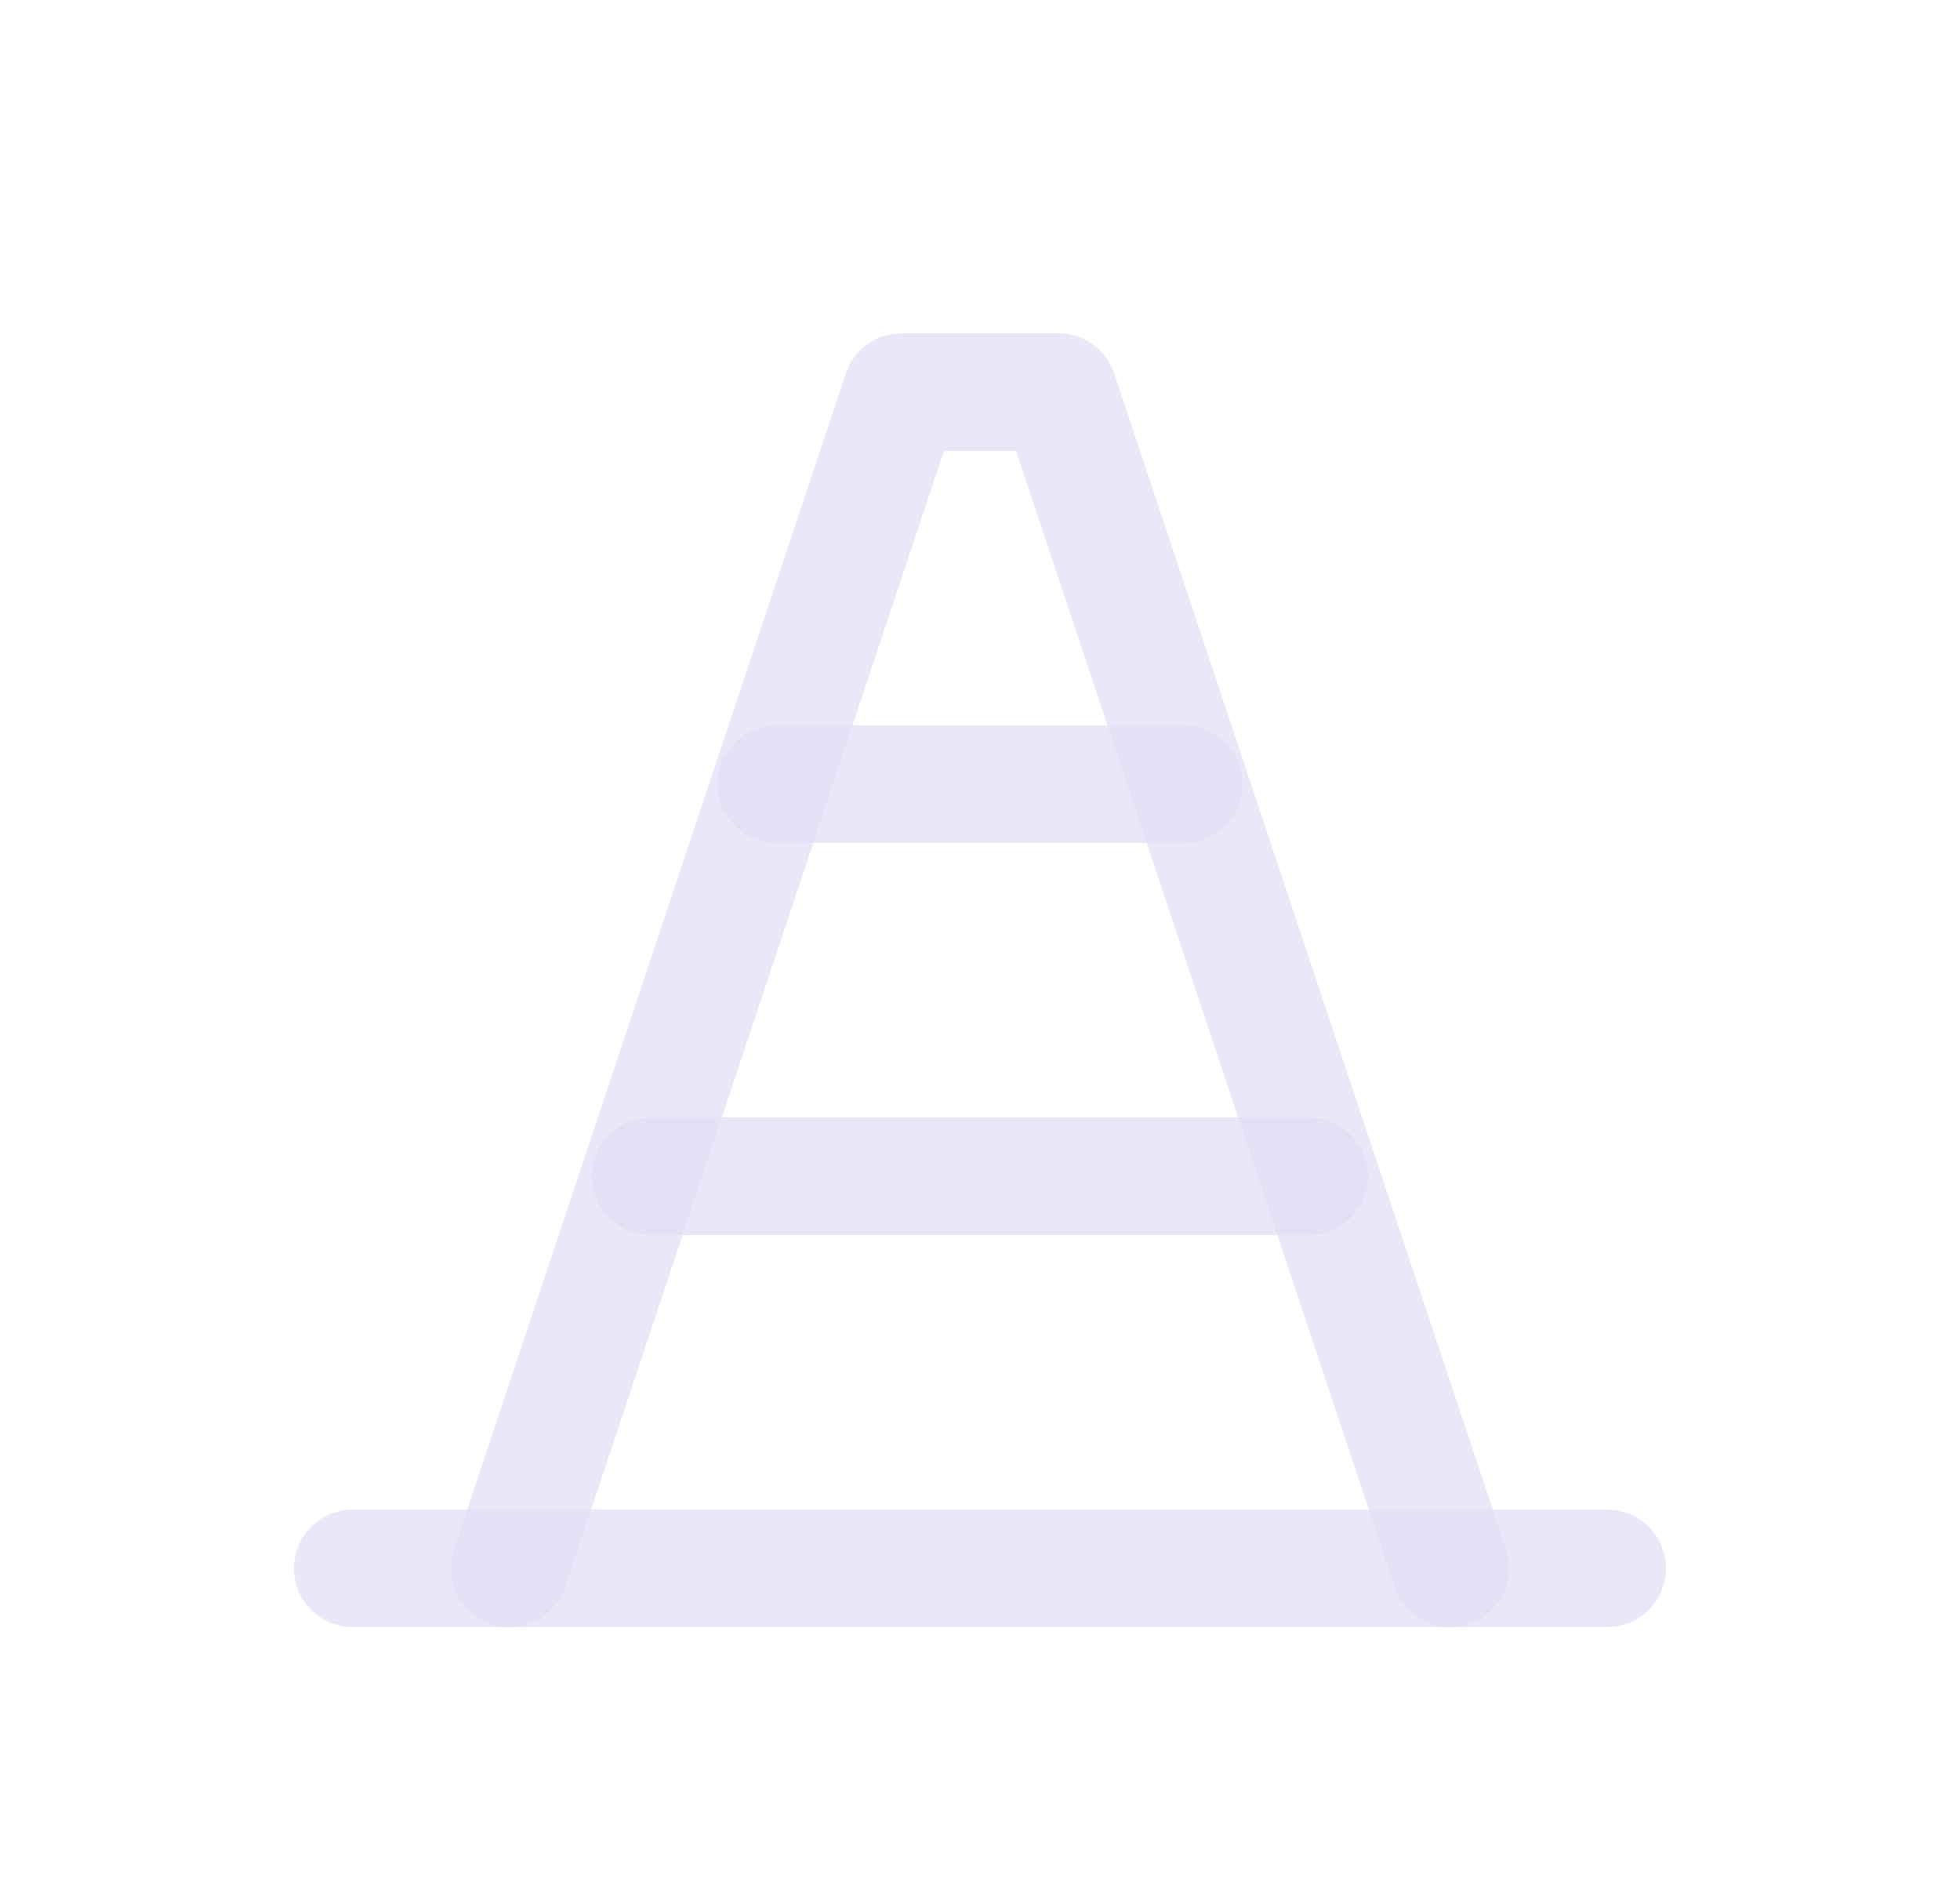 <svg width="25" height="24" viewBox="0 0 25 24" fill="none" xmlns="http://www.w3.org/2000/svg">
<path d="M4.5 20H20.5" stroke="#E1DEF5" stroke-opacity="0.7" stroke-width="1.5" stroke-linecap="round" stroke-linejoin="round"/>
<path d="M9.9 10H15.1" stroke="#E1DEF5" stroke-opacity="0.7" stroke-width="1.5" stroke-linecap="round" stroke-linejoin="round"/>
<path d="M8.3 15H16.7" stroke="#E1DEF5" stroke-opacity="0.7" stroke-width="1.5" stroke-linecap="round" stroke-linejoin="round"/>
<path d="M6.5 20L11.5 5H13.5L18.5 20" stroke="#E1DEF5" stroke-opacity="0.7" stroke-width="1.5" stroke-linecap="round" stroke-linejoin="round"/>
</svg>
